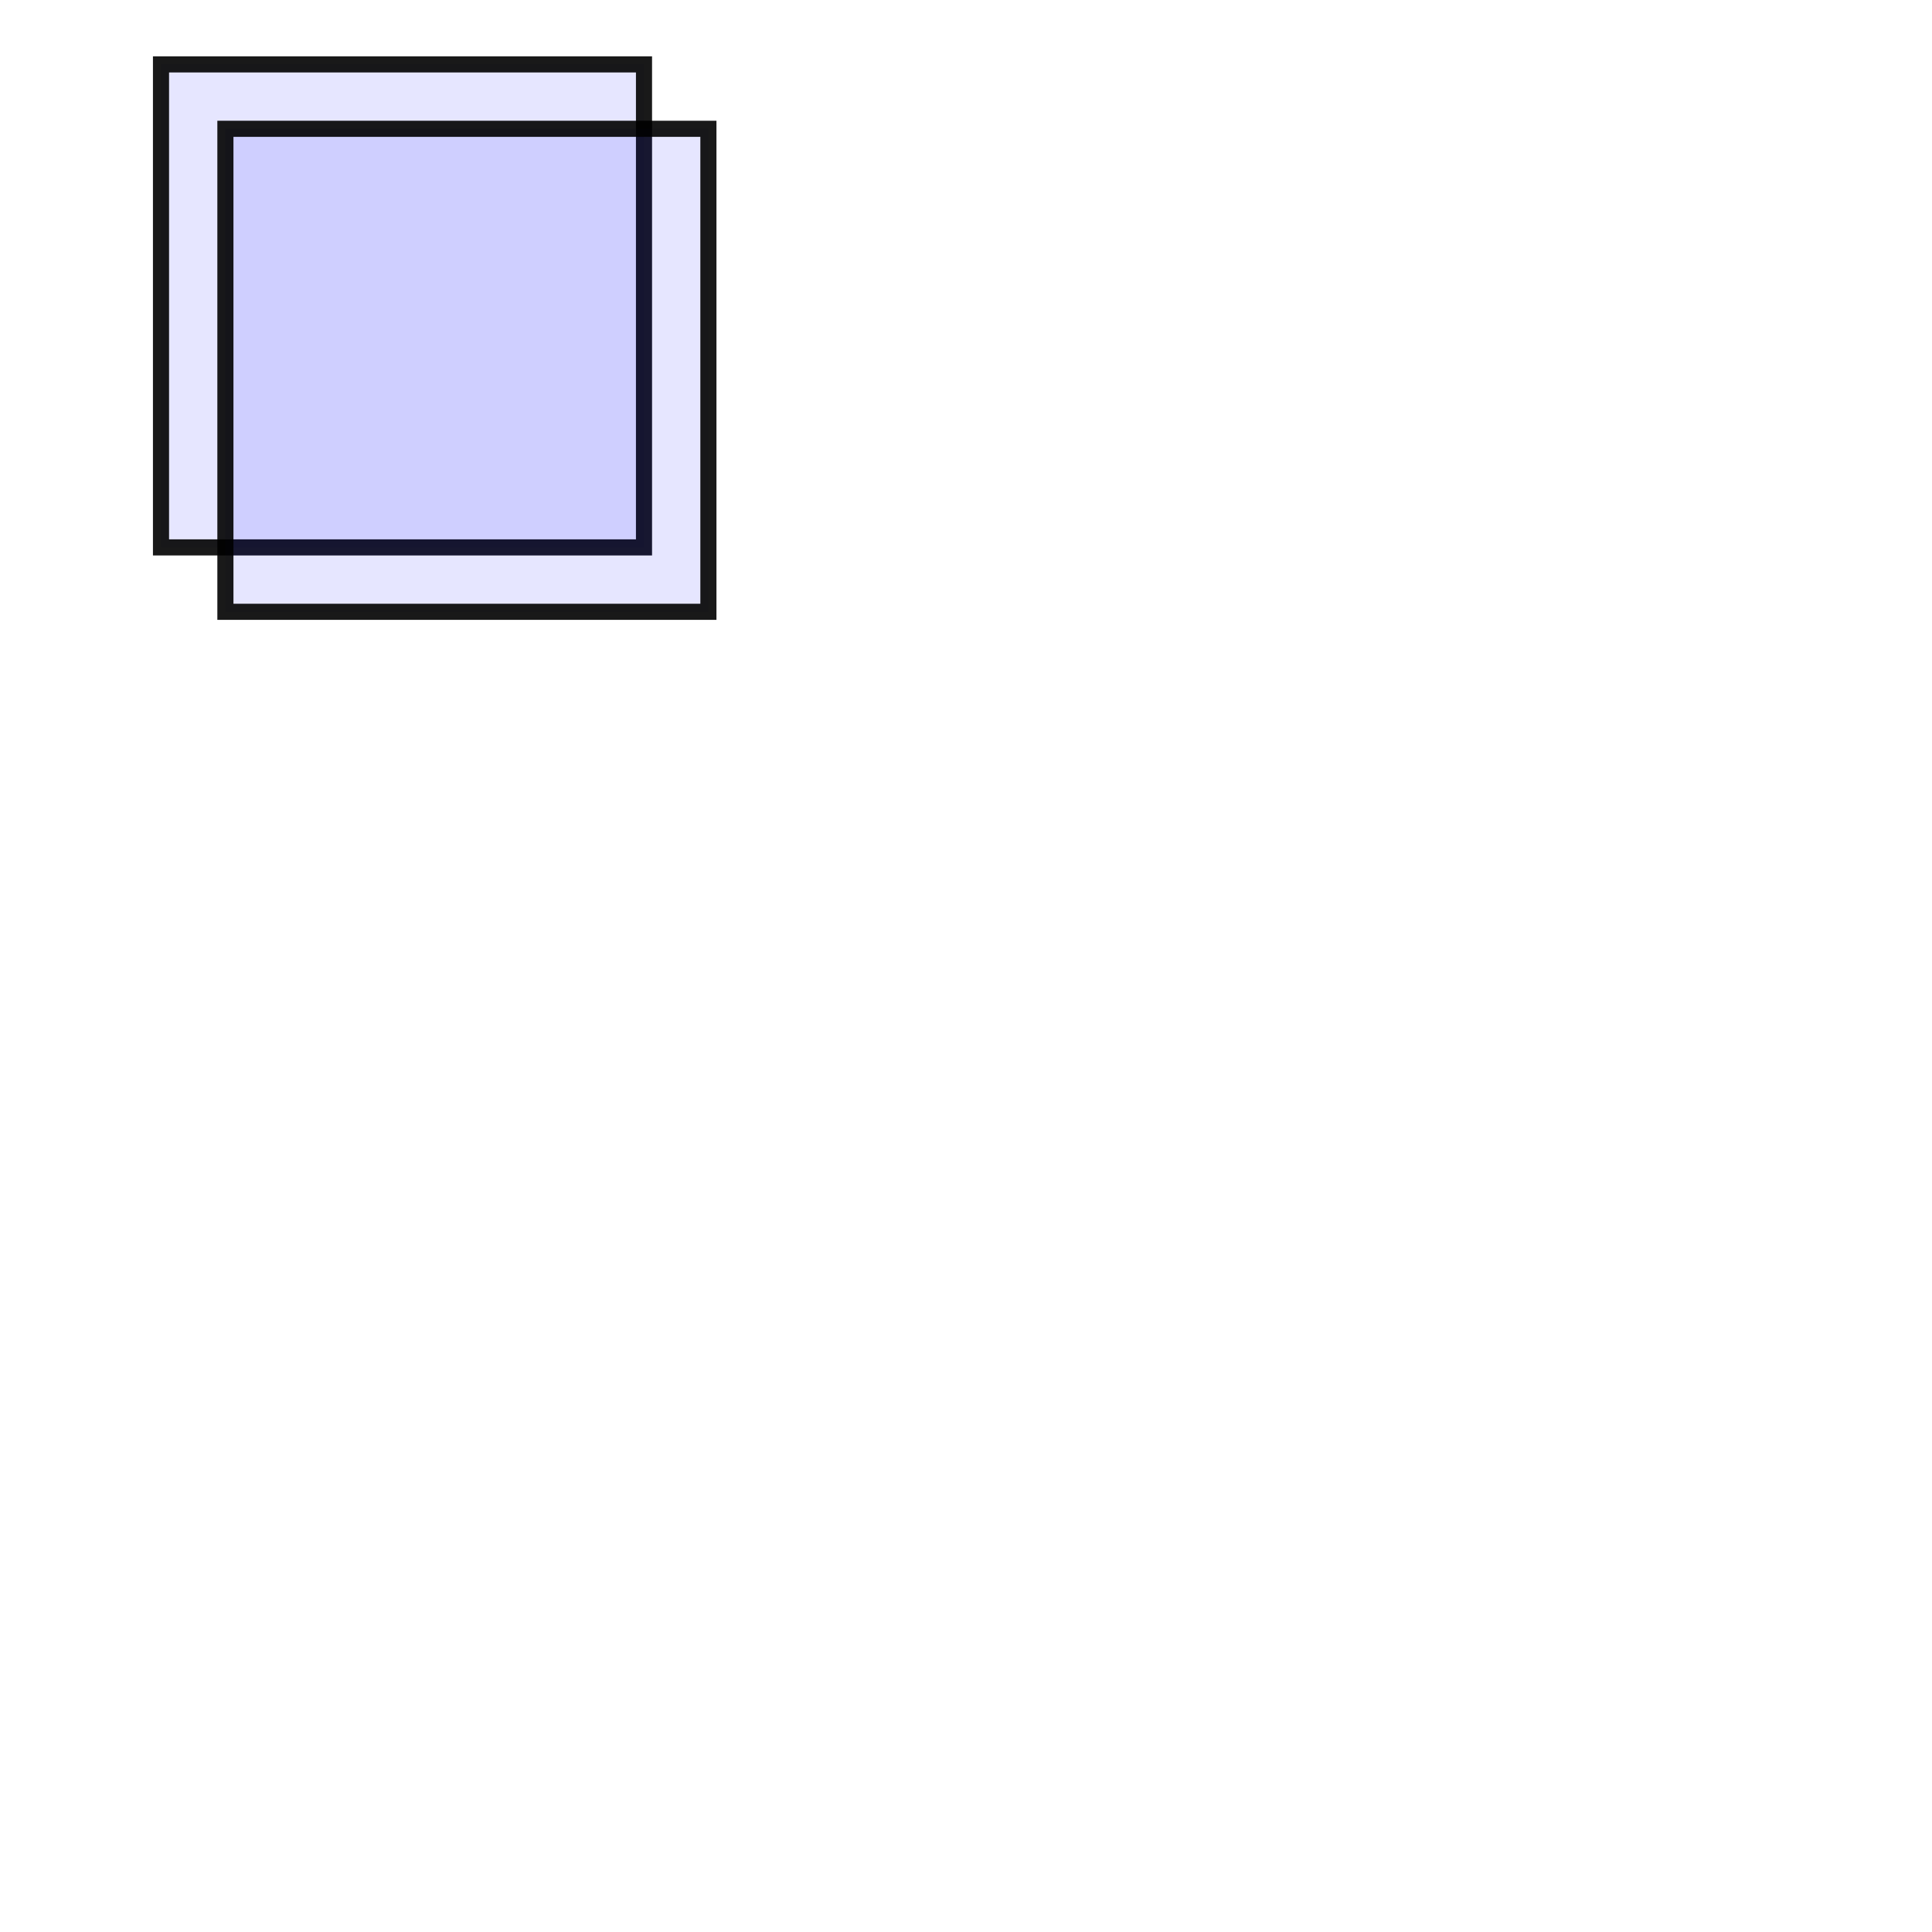 <svg width="600" height="600">
    <rect x="50" y="20" width="150" height="150"
    style="fill:blue;stroke:black;stroke-width:5;fill-opacity:0.1;stroke-opacity:0.9" />
    <rect x="70" y="40" width="150" height="150"
    style="fill:blue;stroke:black;stroke-width:5;fill-opacity:0.1;stroke-opacity:0.9" />
</svg>
